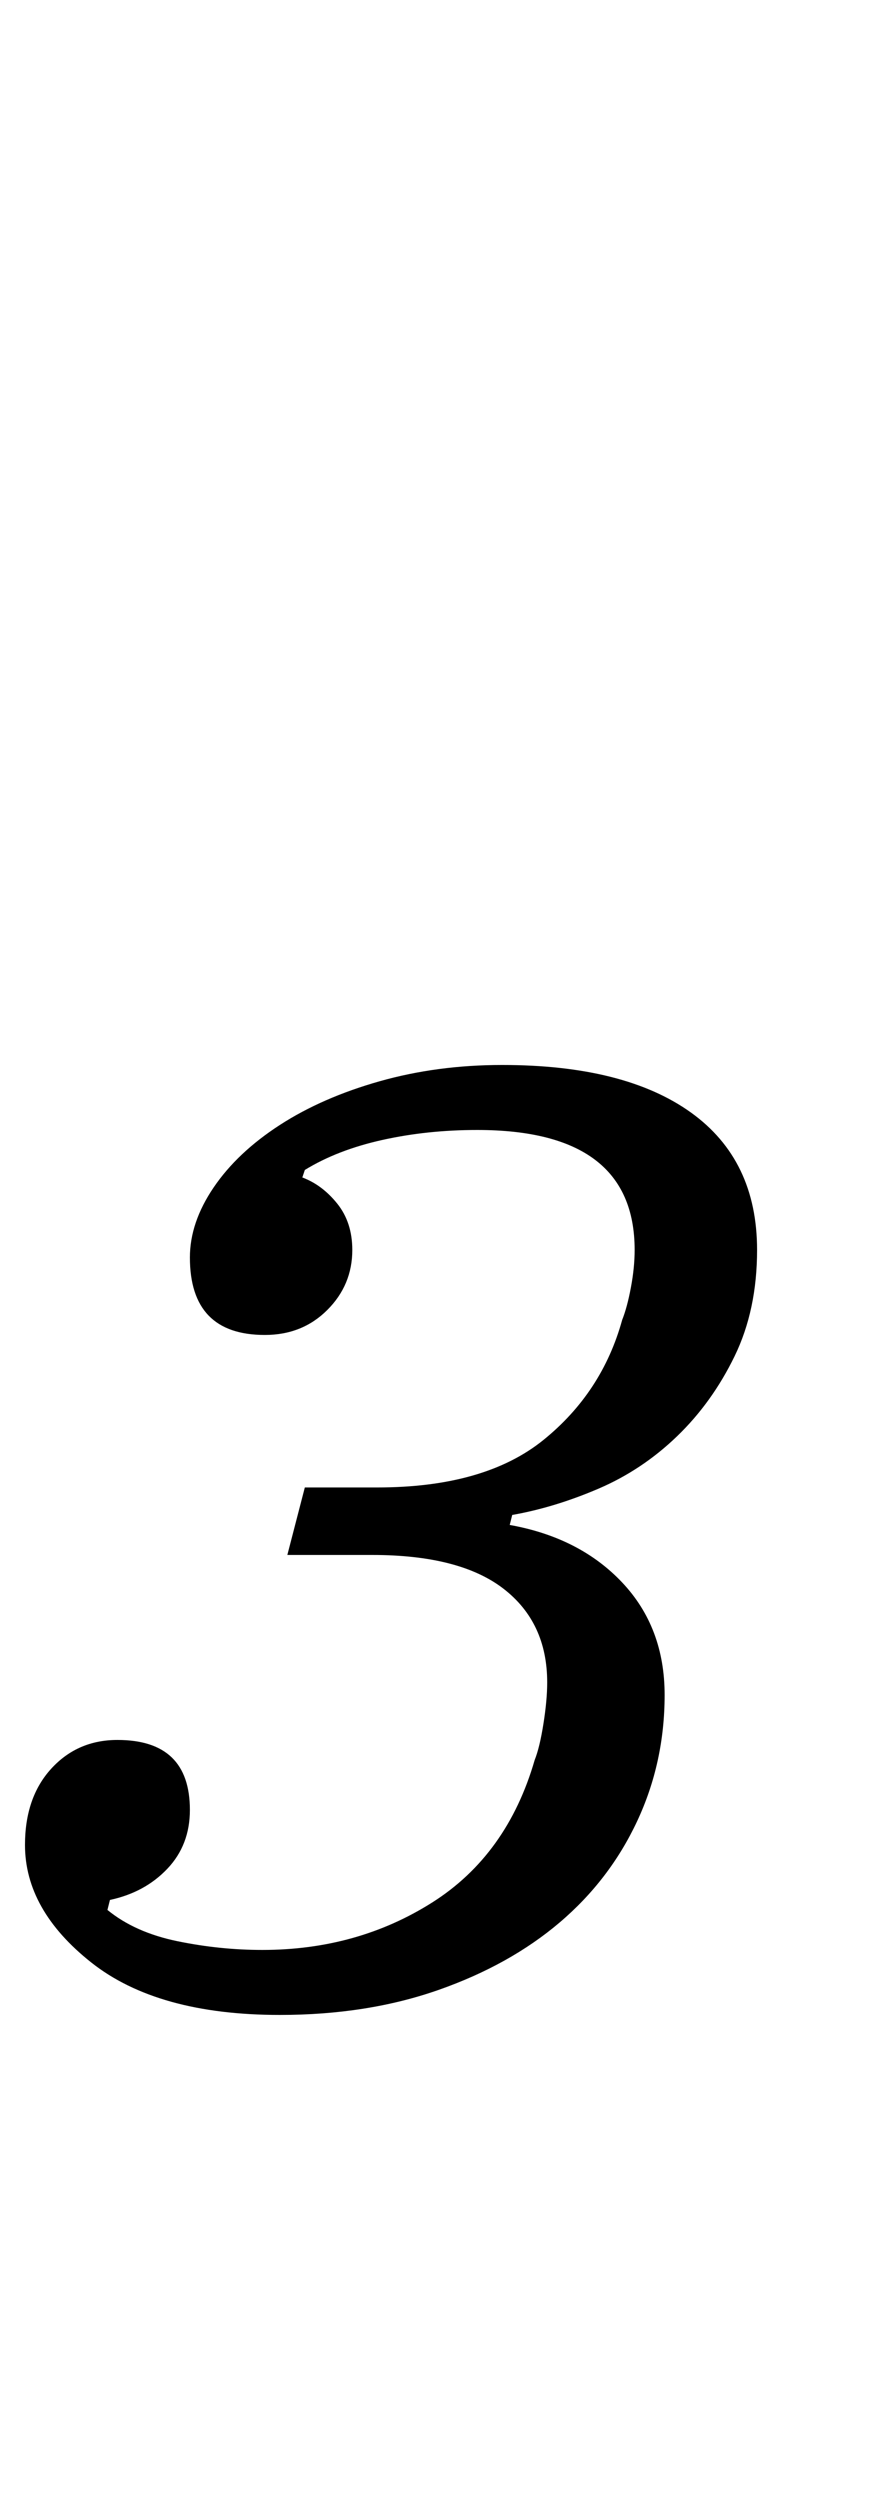 <?xml version="1.0" standalone="no"?>
<!DOCTYPE svg PUBLIC "-//W3C//DTD SVG 1.1//EN" "http://www.w3.org/Graphics/SVG/1.1/DTD/svg11.dtd" >
<svg xmlns="http://www.w3.org/2000/svg" xmlns:xlink="http://www.w3.org/1999/xlink" version="1.1" viewBox="-11 0 357 1000">
  <g transform="matrix(1 0 0 -1 0 800)">
   <path fill="currentColor"
d="M101 -6q-49 0 -75.5 21t-26.5 47q0 19 10.5 30.5t26.5 11.5q29 0 29 -28q0 -14 -9 -23.5t-23 -12.5l-1 -4q11 -9 28 -12.5t34 -3.5q38 0 68 19t41 57q2 5 3.5 14.5t1.5 16.5q0 24 -17.5 37.5t-52.5 13.5h-34l7 27h29q43 0 66.5 19t31.5 48q2 5 3.5 13t1.5 15q0 48 -63 48
q-20 0 -38 -4t-31 -12l-1 -3q8 -3 14 -10.5t6 -18.5q0 -14 -10 -24t-25 -10q-30 0 -30 31q0 14 9.5 28t26.5 25t40 17.5t49 6.5q49 0 75.5 -19t26.5 -55q0 -24 -9 -42.5t-23 -32t-31.5 -21t-34.5 -10.5l-1 -4q28 -5 45 -23t17 -45t-11 -50.5t-31 -40.5t-48.5 -27t-63.5 -10z
" />
  </g>

</svg>

